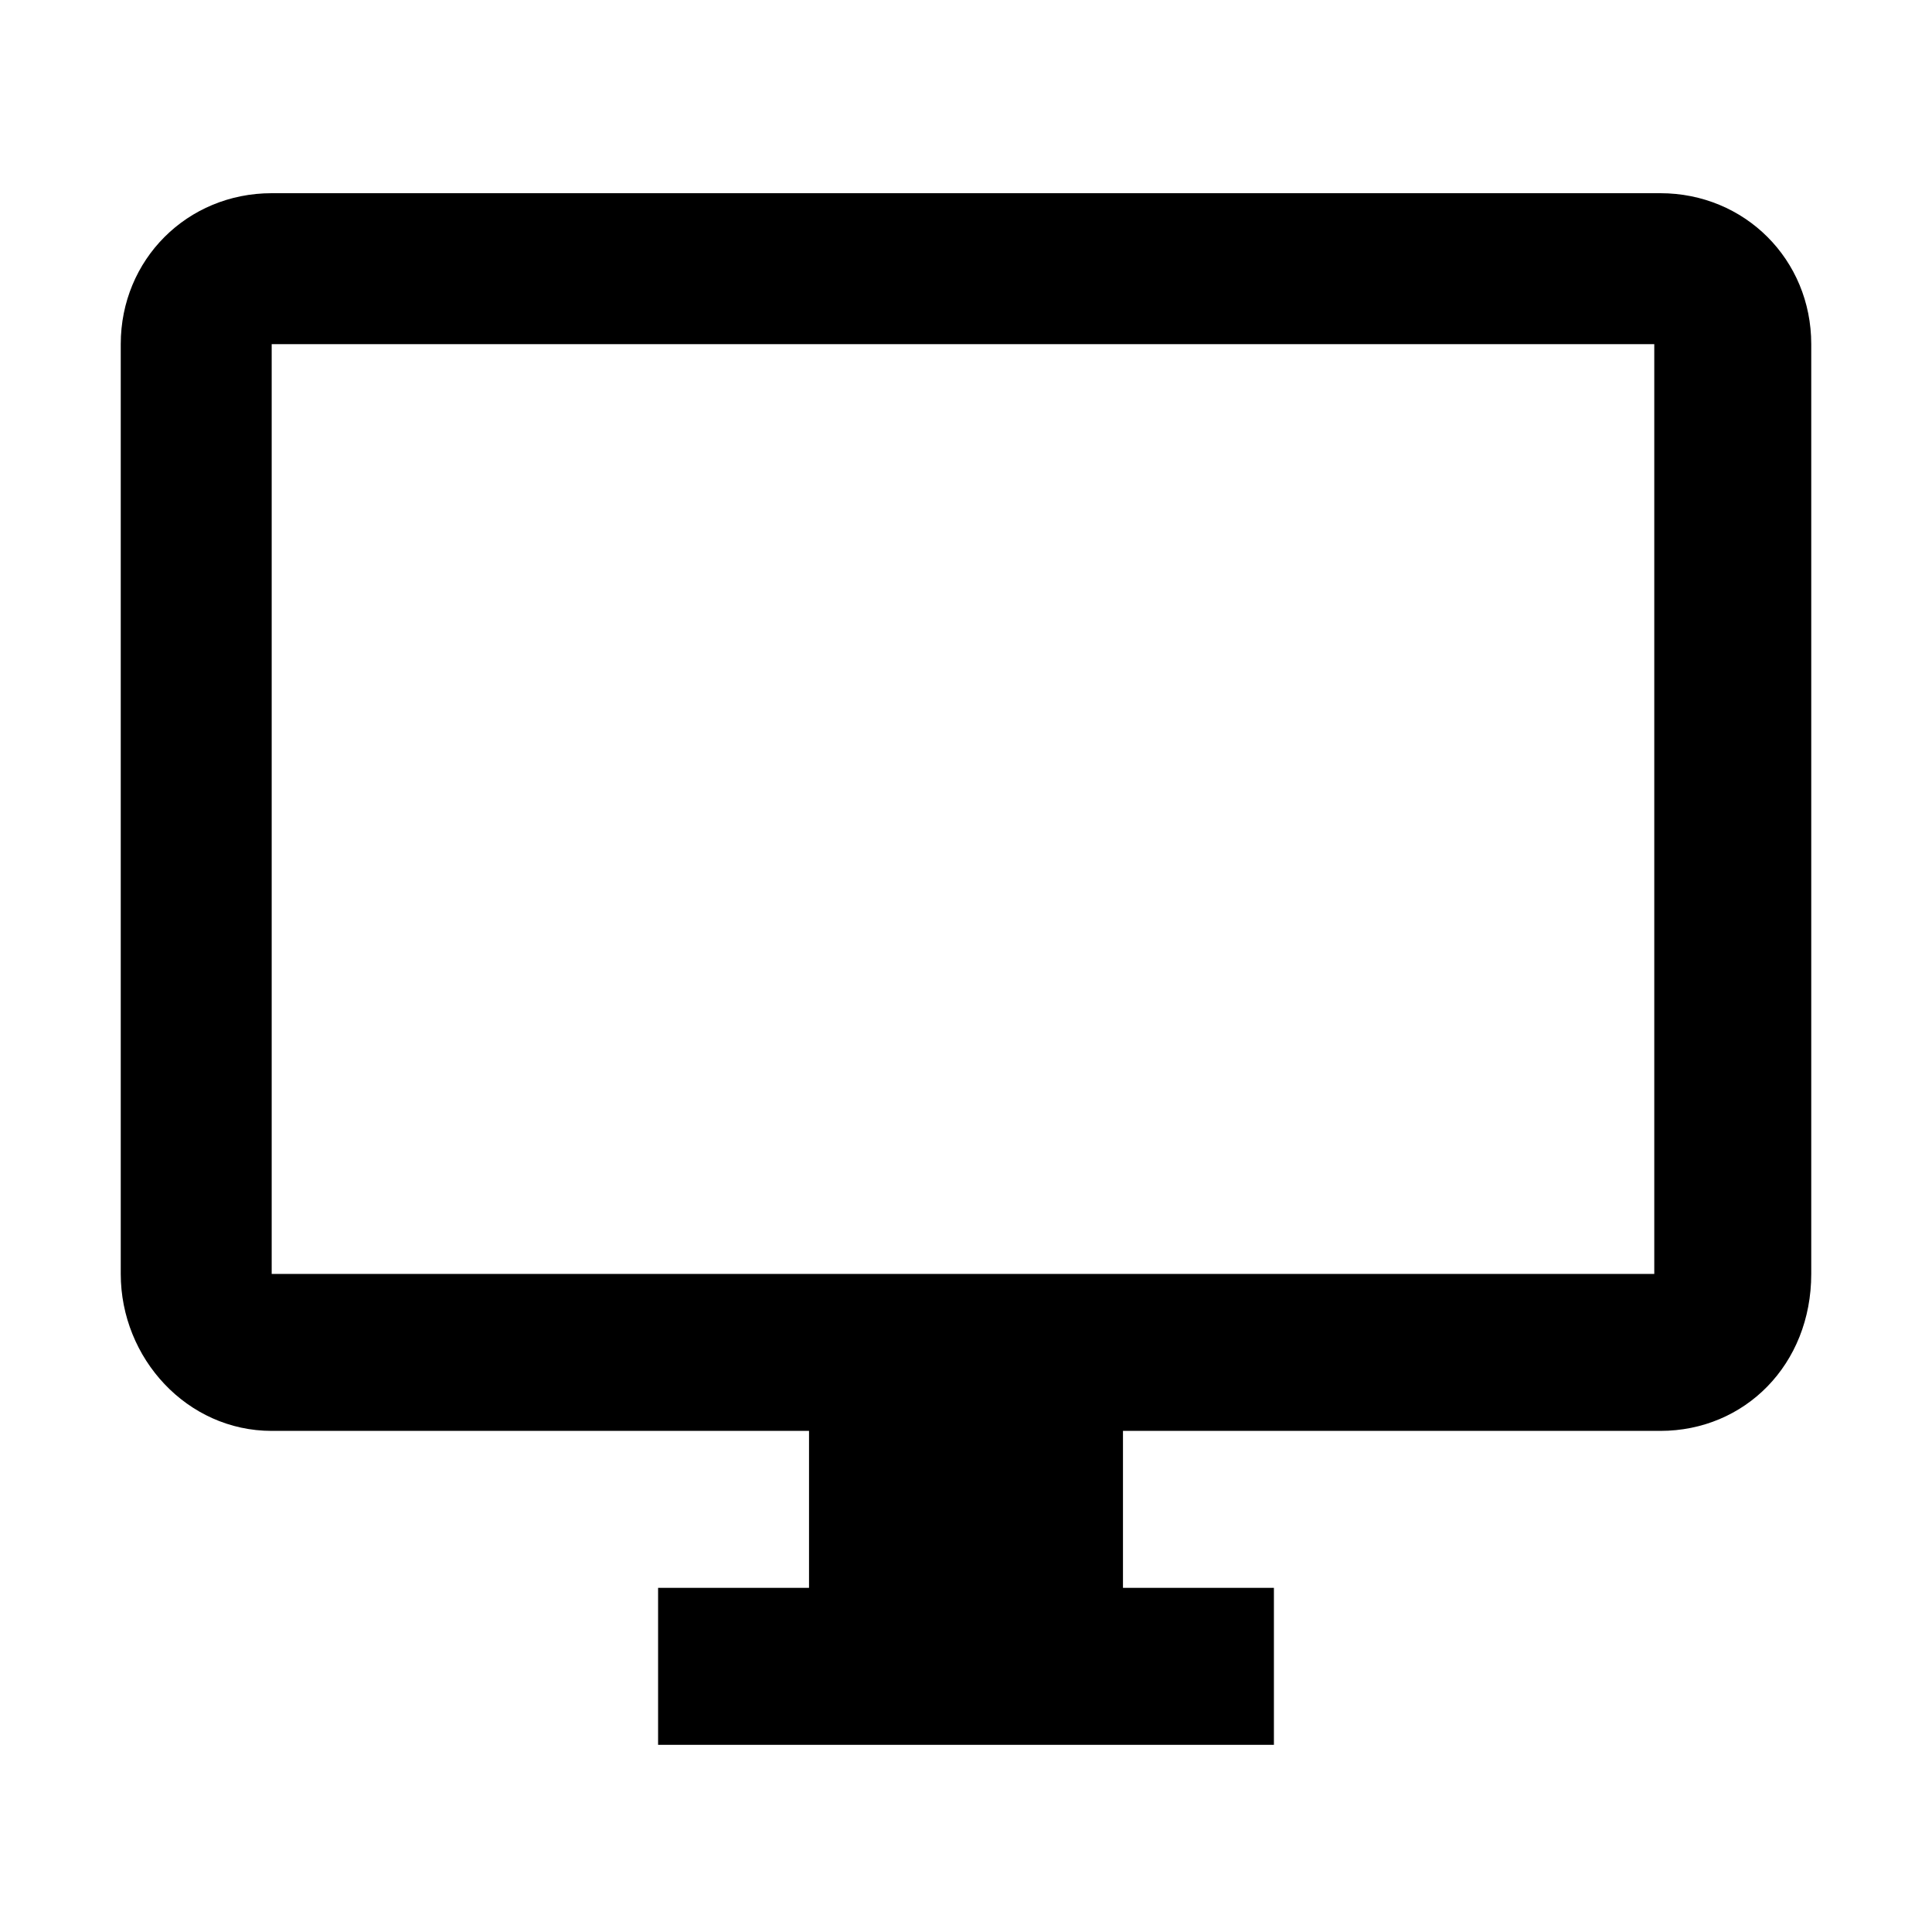 <svg viewBox="0 0 32 32">
  <path d="M27.5 3.2h-23C3.1 3.2 2 4.3 2 5.7v15.4c0 1.4 1.1 2.6 2.5 2.6h8.9v2.6h-2.5v2.6h10.2v-2.6h-2.5v-2.6h8.9c1.4 0 2.5-1.1 2.5-2.6V5.7c0-1.4-1.1-2.5-2.5-2.5zm0 17.9h-23V5.7h22.9v15.4z"/>
</svg>
